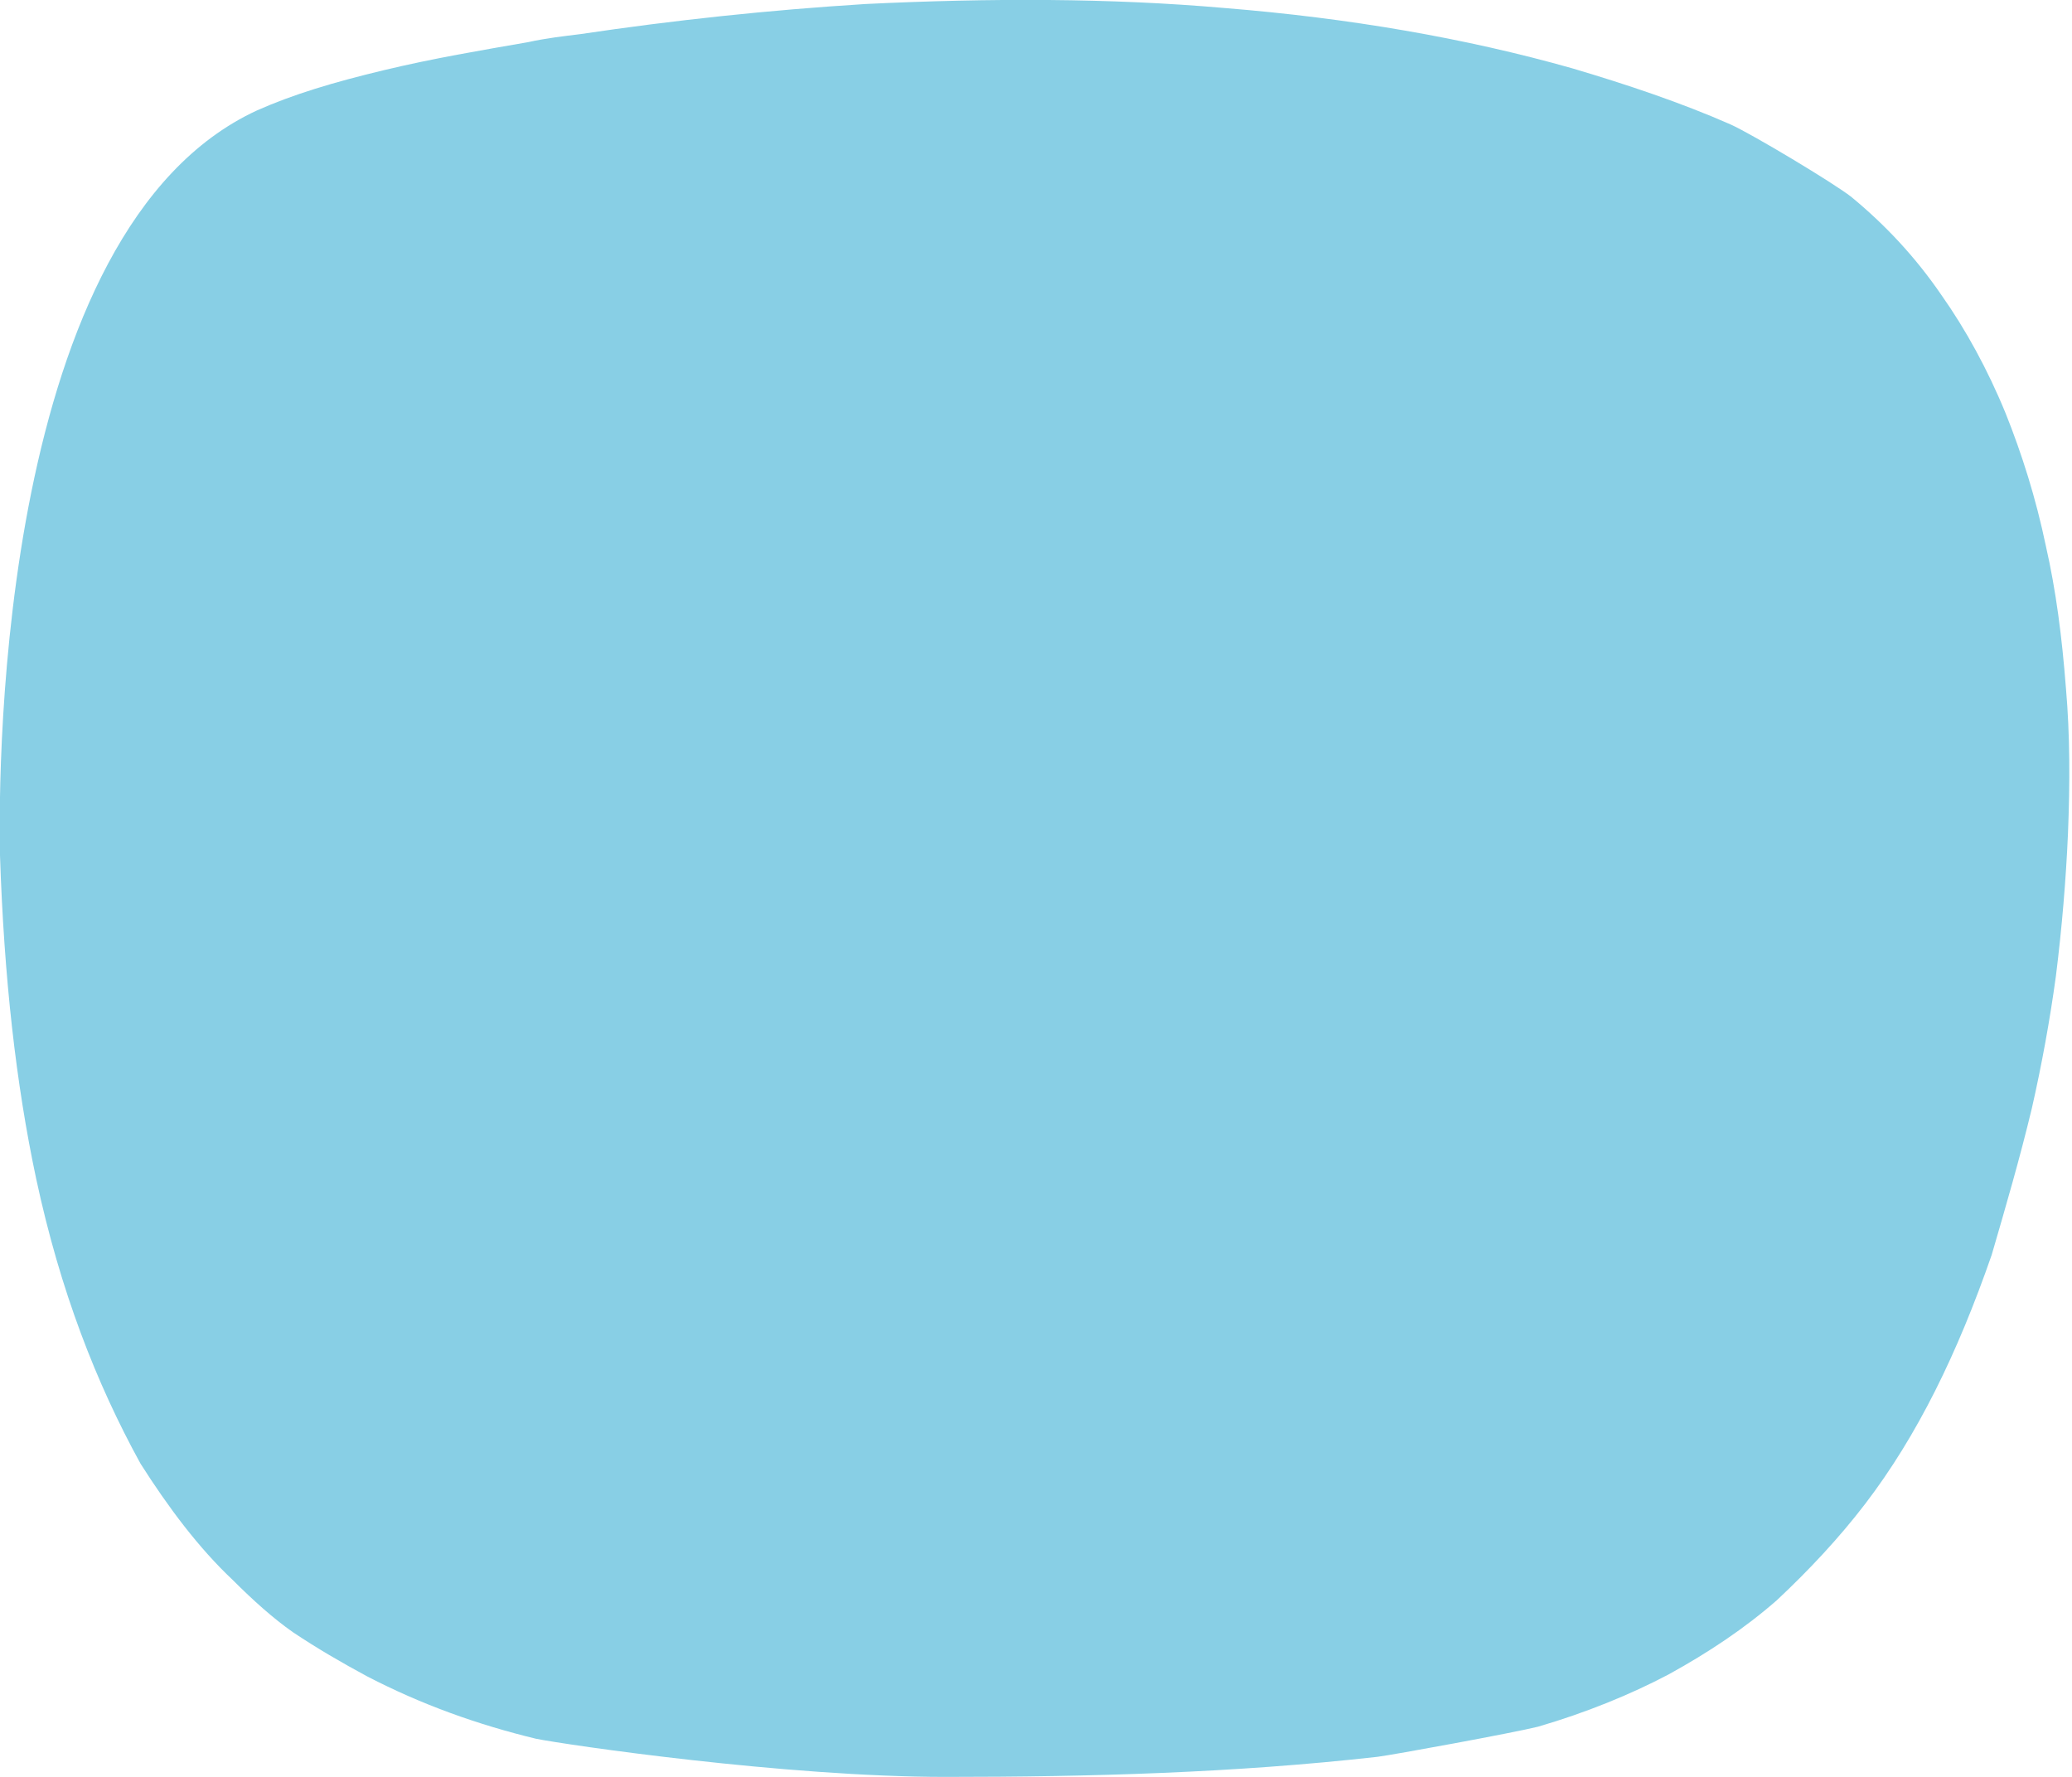 <?xml version="1.0" encoding="utf-8"?>
<!-- Generator: Adobe Illustrator 26.3.1, SVG Export Plug-In . SVG Version: 6.00 Build 0)  -->
<svg version="1.1" id="Capa_1" xmlns="http://www.w3.org/2000/svg" xmlns:xlink="http://www.w3.org/1999/xlink" x="0px" y="0px"
	 viewBox="0 0 103.2 88.5" style="enable-background:new 0 0 103.2 88.5;" xml:space="preserve">
<style type="text/css">
	.st0{fill:#88CFE5;}
</style>
<path class="st0" d="M28.9,1.7c4.7-0.7,9.4-1.2,14.2-1.5C49.3-0.1,55.3-0.1,61,0.4c6.2,0.5,12,1.5,17.3,3c2.7,0.8,5.4,1.7,7.9,2.8
	c1.1,0.5,5.1,2.9,6,3.6c1.7,1.4,3.2,3,4.5,4.9c1.2,1.7,2.3,3.7,3.2,5.9c0.8,2,1.5,4.2,2,6.6c0.5,2.2,0.8,4.5,1,7.1
	c0.2,2.3,0.2,4.7,0.1,7.2c-0.1,2.3-0.3,4.7-0.6,7.1c-0.3,2.2-0.7,4.4-1.2,6.6c-0.6,2.5-1.3,4.9-2,7.3c-1.7,4.9-3.7,9-6.3,12.4
	c-1.3,1.7-2.8,3.3-4.4,4.8c-1.6,1.4-3.4,2.6-5.4,3.7c-1.9,1-4.1,1.9-6.5,2.6c-1.2,0.3-7.2,1.4-8,1.5c-7.1,0.8-14.3,1-21.5,1
	c-8,0-18.9-1.6-20.4-1.9c-2.9-0.7-5.7-1.7-8.4-3.1c-1.3-0.7-2.5-1.4-3.7-2.2c-1-0.7-2-1.6-3-2.6c-1.7-1.6-3.2-3.6-4.6-5.8
	c-2.2-4-4-8.6-5.2-14.2c-1-4.7-1.6-10-1.8-16.1c-0.1-4.7,0-31.2,12.8-37.1c1.8-0.8,3.8-1.4,6.3-2s4.9-1,7.2-1.4
	C27.2,1.9,28.1,1.8,28.9,1.7"/>
</svg>
